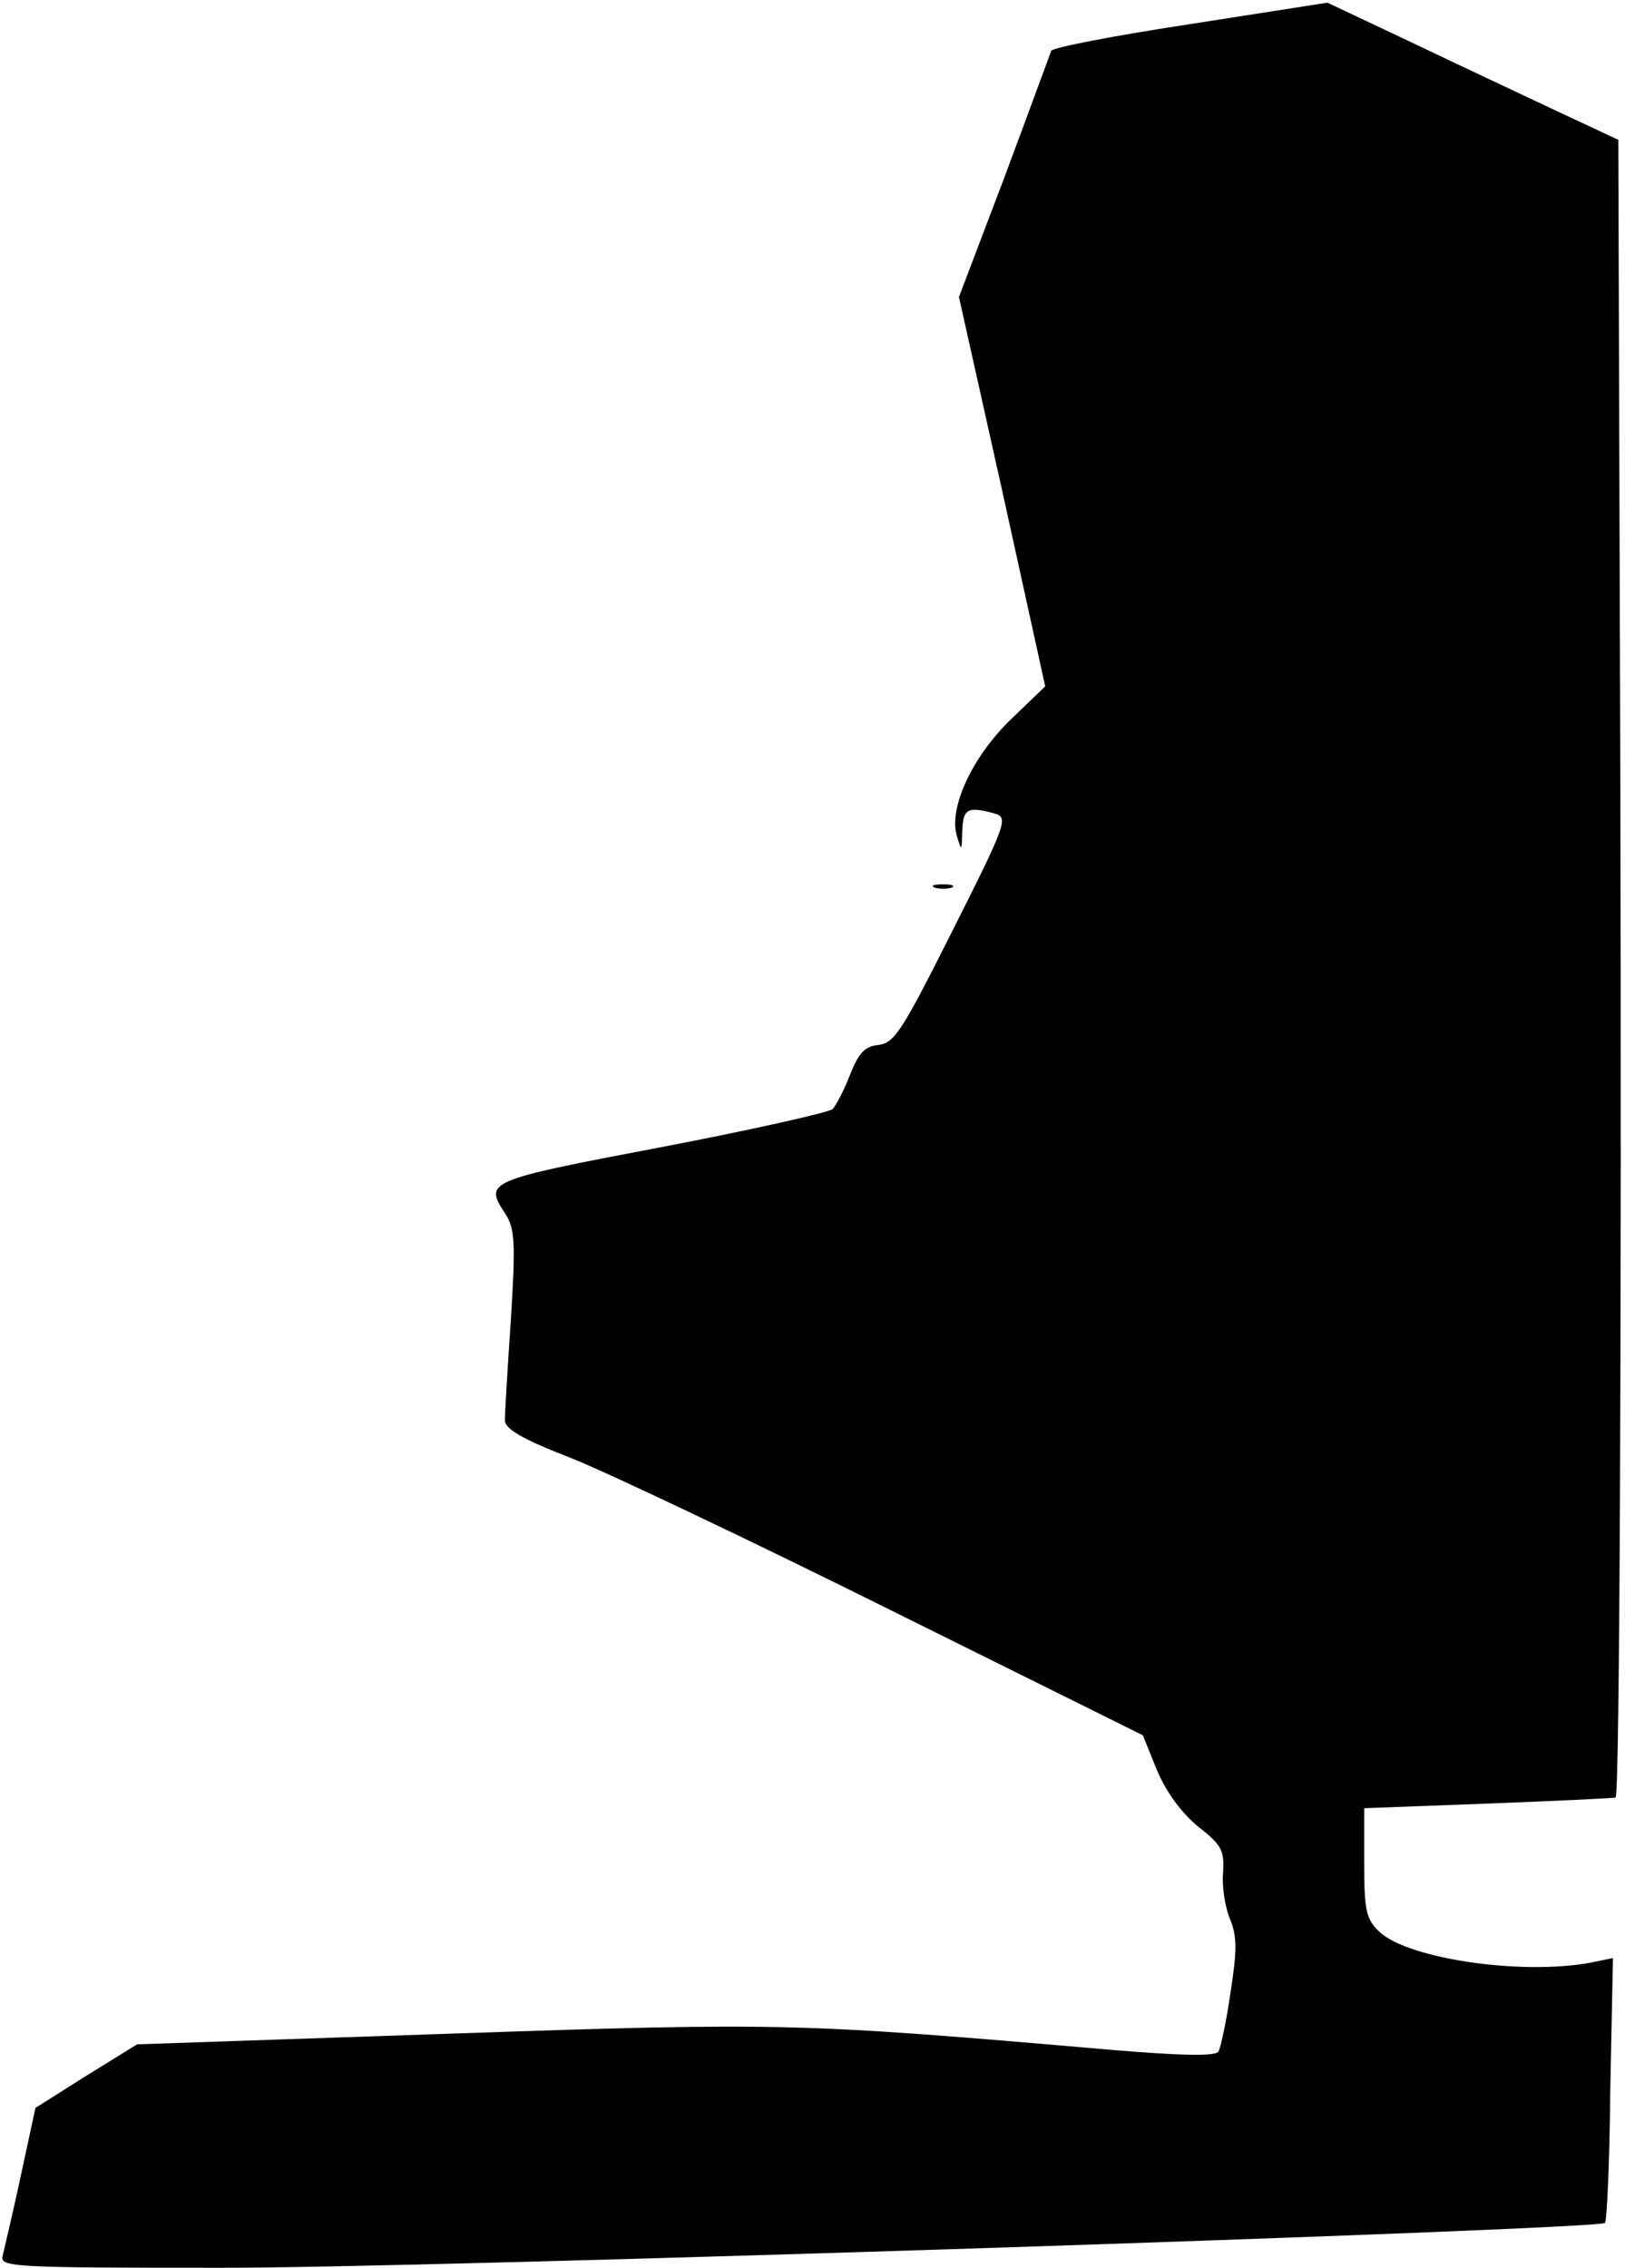 <?xml version="1.0" standalone="no"?>
<!DOCTYPE svg PUBLIC "-//W3C//DTD SVG 20010904//EN"
 "http://www.w3.org/TR/2001/REC-SVG-20010904/DTD/svg10.dtd">
<svg version="1.0" xmlns="http://www.w3.org/2000/svg"
 width="243pt" height="339pt" viewBox="0 0 243 339"
 preserveAspectRatio="xMidYMid meet">
<g transform="translate(0,339) scale(0.1,-0.1)"
fill="#000000" stroke="none">
<path fill="#000000" stroke="none" d="M1780 3354 c-112 -17 -206 -35 -208
-40 -2 -5 -33 -90 -70 -189 l-68 -179 65 -291 64 -291 -51 -49 c-58 -56 -94
-133 -81 -175 7 -23 7 -23 8 8 1 33 8 37 48 26 21 -6 19 -13 -62 -174 -75
-149 -87 -169 -111 -172 -21 -2 -30 -12 -43 -45 -9 -23 -21 -46 -26 -51 -6 -5
-121 -31 -257 -57 -263 -50 -264 -51 -232 -100 14 -22 15 -43 8 -157 -5 -73
-9 -141 -9 -151 0 -13 25 -28 100 -57 55 -22 270 -124 477 -227 l377 -187 21
-52 c14 -33 36 -63 61 -84 36 -28 40 -36 38 -69 -2 -21 3 -52 10 -69 11 -26
11 -47 1 -111 -6 -43 -15 -83 -18 -88 -5 -7 -57 -6 -163 3 -463 40 -489 41
-984 24 l-470 -16 -76 -47 -76 -48 -22 -102 c-12 -56 -25 -110 -27 -119 -5
-17 15 -18 323 -18 299 -1 2061 57 2073 67 3 3 7 93 8 200 l4 196 -34 -7
c-104 -19 -272 6 -315 46 -20 19 -23 31 -23 103 l0 82 187 7 c103 4 188 8 189
9 6 7 9 710 7 1525 l-3 953 -92 43 c-51 24 -149 70 -218 103 l-125 59 -205
-32z"/>
<path fill="#000000" stroke="none" d="M1398 2063 c6 -2 18 -2 25 0 6 3 1 5
-13 5 -14 0 -19 -2 -12 -5z"/>
</g>
</svg>
